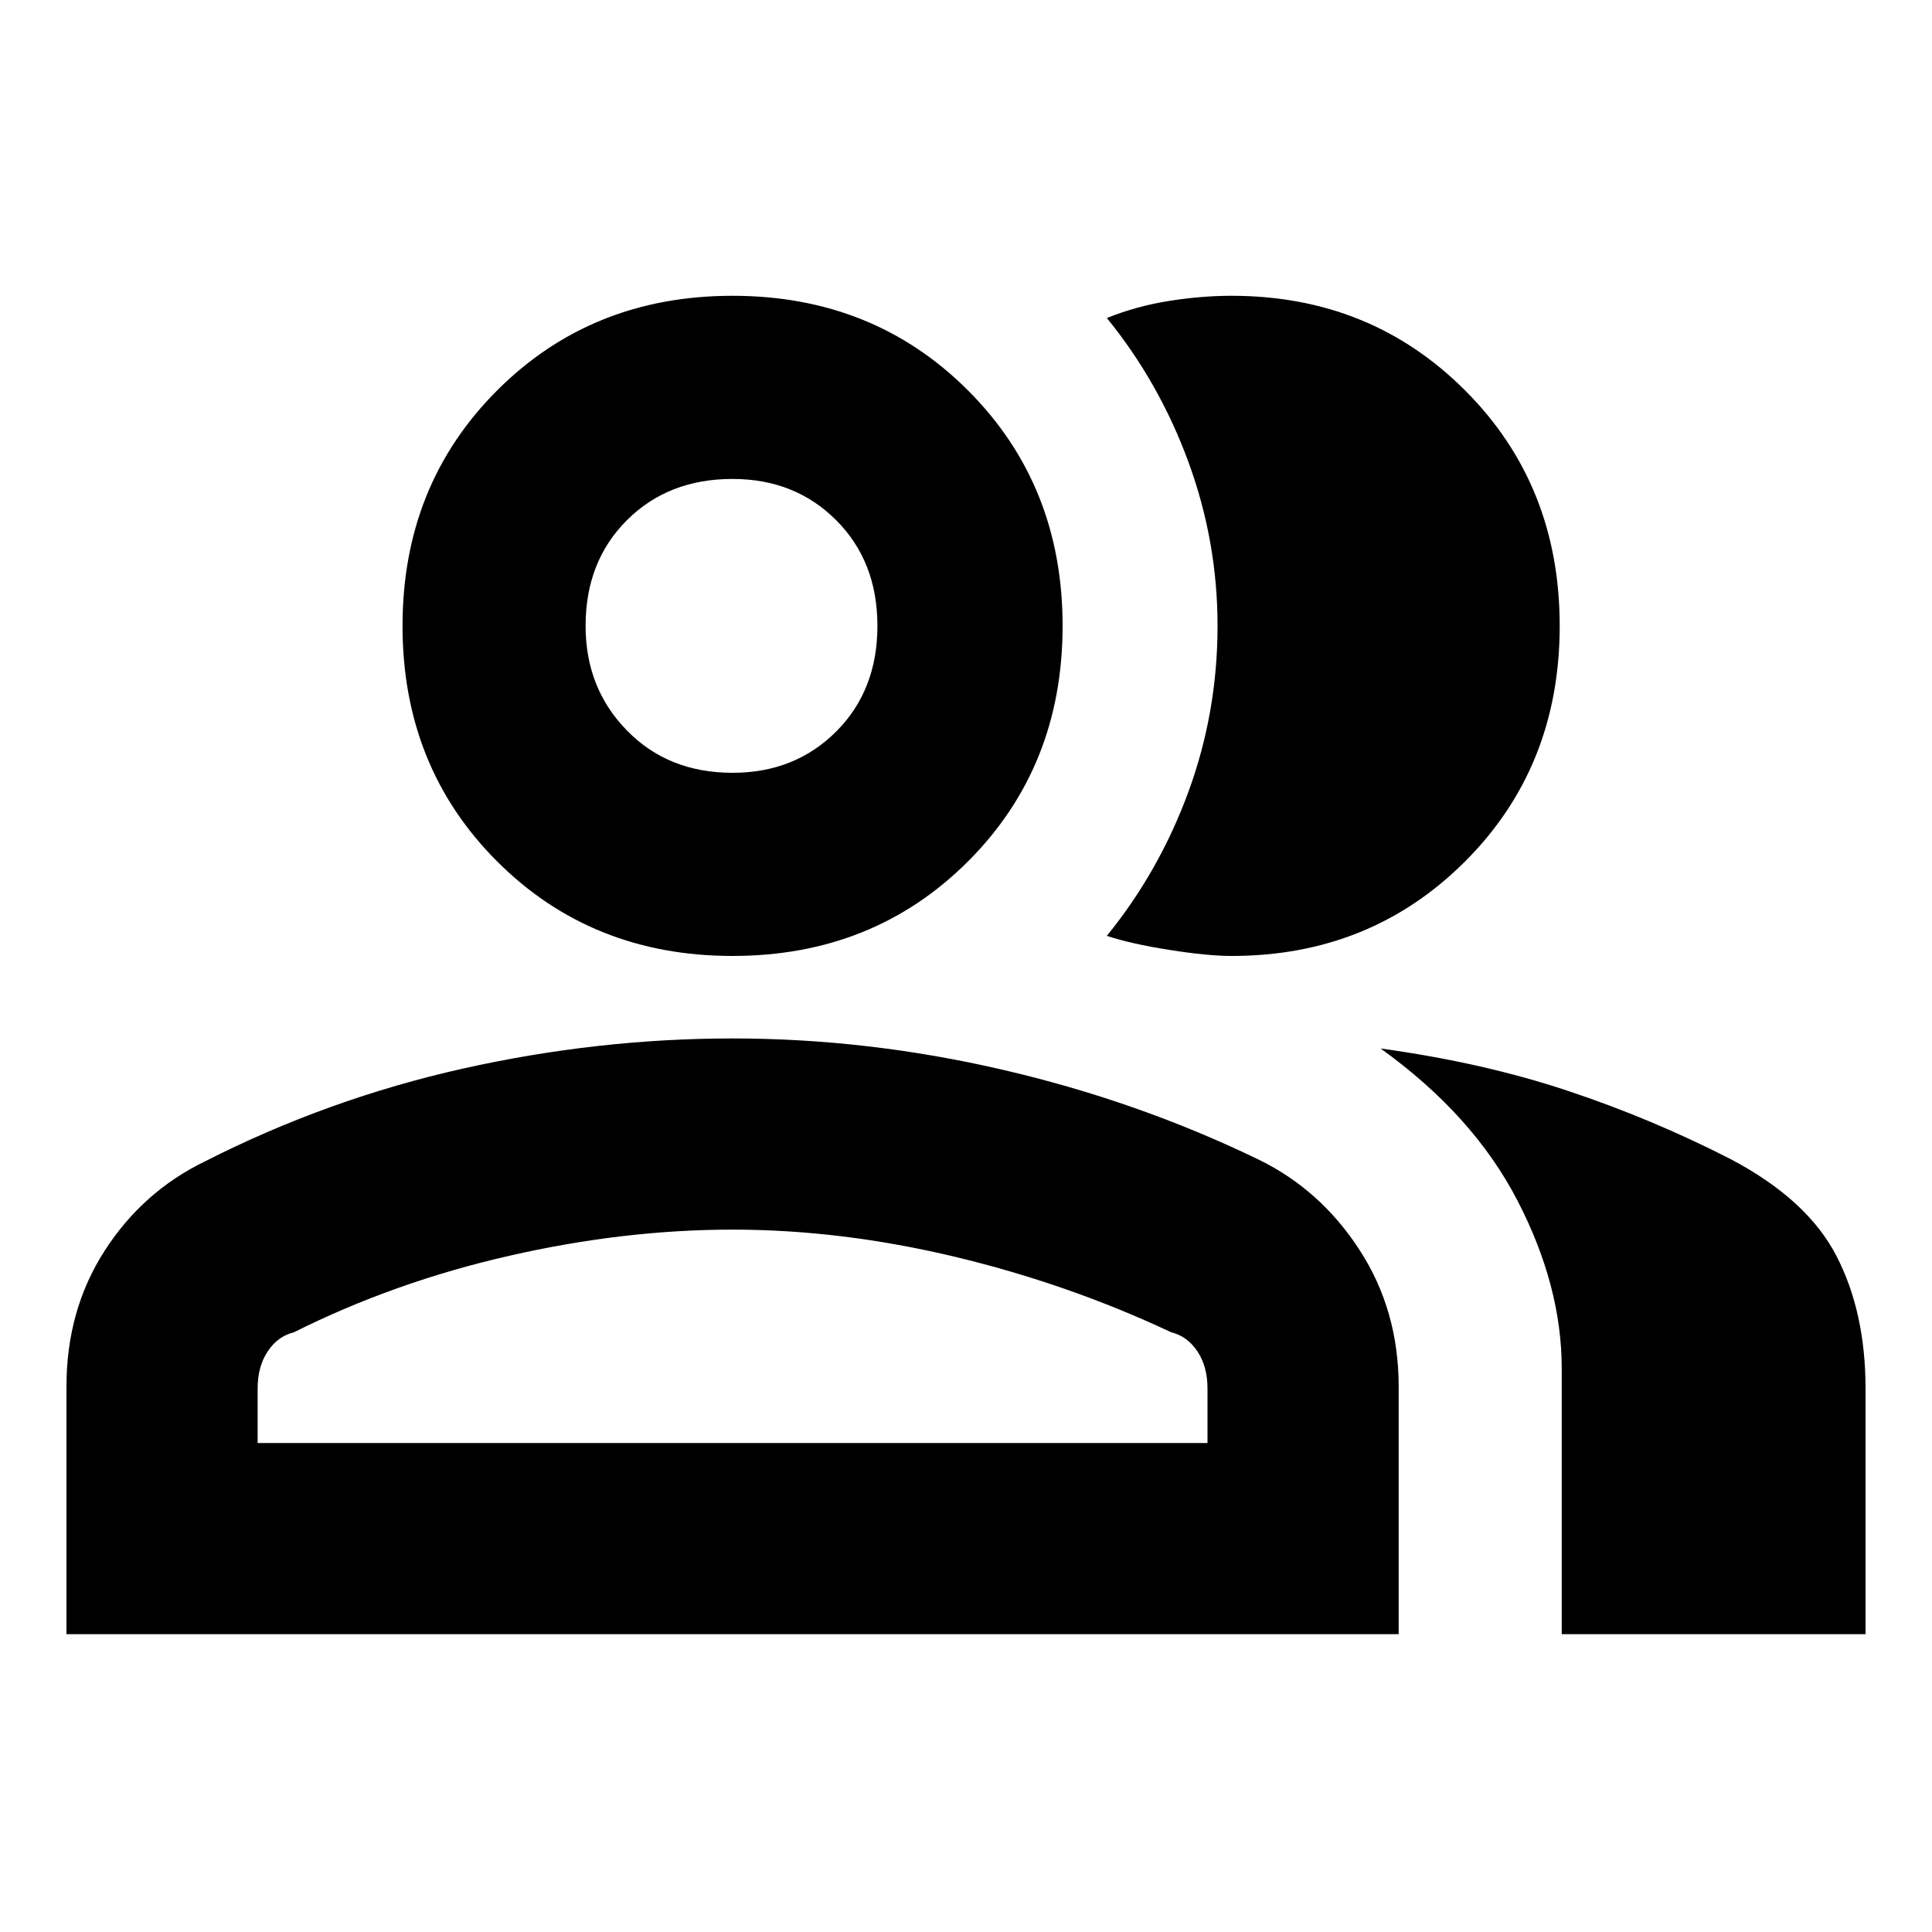 <svg xmlns="http://www.w3.org/2000/svg" height="20" width="20"><path d="M0.688 16.917V14.354Q0.688 13.562 1.083 12.948Q1.479 12.333 2.125 12.021Q3.396 11.375 4.792 11.062Q6.188 10.75 7.583 10.75Q8.979 10.75 10.375 11.073Q11.771 11.396 13.021 12Q13.667 12.312 14.073 12.938Q14.479 13.562 14.479 14.354V16.917ZM14.292 10.854Q15.354 11 16.229 11.292Q17.104 11.583 17.917 12Q18.708 12.417 19.01 13Q19.312 13.583 19.312 14.375V16.917H16.167V14.167Q16.167 13.312 15.708 12.427Q15.25 11.542 14.292 10.854ZM7.583 9.896Q6.125 9.896 5.146 8.917Q4.167 7.938 4.167 6.479Q4.167 5.021 5.146 4.042Q6.125 3.062 7.583 3.062Q9.042 3.062 10.021 4.042Q11 5.021 11 6.479Q11 7.938 10.021 8.917Q9.042 9.896 7.583 9.896ZM16.146 6.479Q16.146 7.938 15.167 8.917Q14.188 9.896 12.75 9.896Q12.5 9.896 12.104 9.833Q11.708 9.771 11.458 9.688Q12 9.021 12.302 8.198Q12.604 7.375 12.604 6.479Q12.604 5.604 12.302 4.781Q12 3.958 11.458 3.292Q11.771 3.167 12.104 3.115Q12.438 3.062 12.75 3.062Q14.188 3.062 15.167 4.042Q16.146 5.021 16.146 6.479ZM2.667 14.938H12.5V14.375Q12.5 14.146 12.396 13.99Q12.292 13.833 12.125 13.792Q11.062 13.292 9.885 13.01Q8.708 12.729 7.583 12.729Q6.458 12.729 5.271 13Q4.083 13.271 3.042 13.792Q2.875 13.833 2.771 13.99Q2.667 14.146 2.667 14.375ZM7.583 8Q8.229 8 8.656 7.573Q9.083 7.146 9.083 6.479Q9.083 5.812 8.656 5.385Q8.229 4.958 7.583 4.958Q6.917 4.958 6.49 5.385Q6.062 5.812 6.062 6.479Q6.062 7.125 6.49 7.562Q6.917 8 7.583 8ZM7.583 6.479Q7.583 6.479 7.583 6.479Q7.583 6.479 7.583 6.479Q7.583 6.479 7.583 6.479Q7.583 6.479 7.583 6.479Q7.583 6.479 7.583 6.479Q7.583 6.479 7.583 6.479Q7.583 6.479 7.583 6.479Q7.583 6.479 7.583 6.479ZM7.583 12.729Q7.583 12.729 7.583 12.729Q7.583 12.729 7.583 12.729Q7.583 12.729 7.583 12.729Q7.583 12.729 7.583 12.729Q7.583 12.729 7.583 12.729Q7.583 12.729 7.583 12.729Q7.583 12.729 7.583 12.729Q7.583 12.729 7.583 12.729Z"/></svg>
